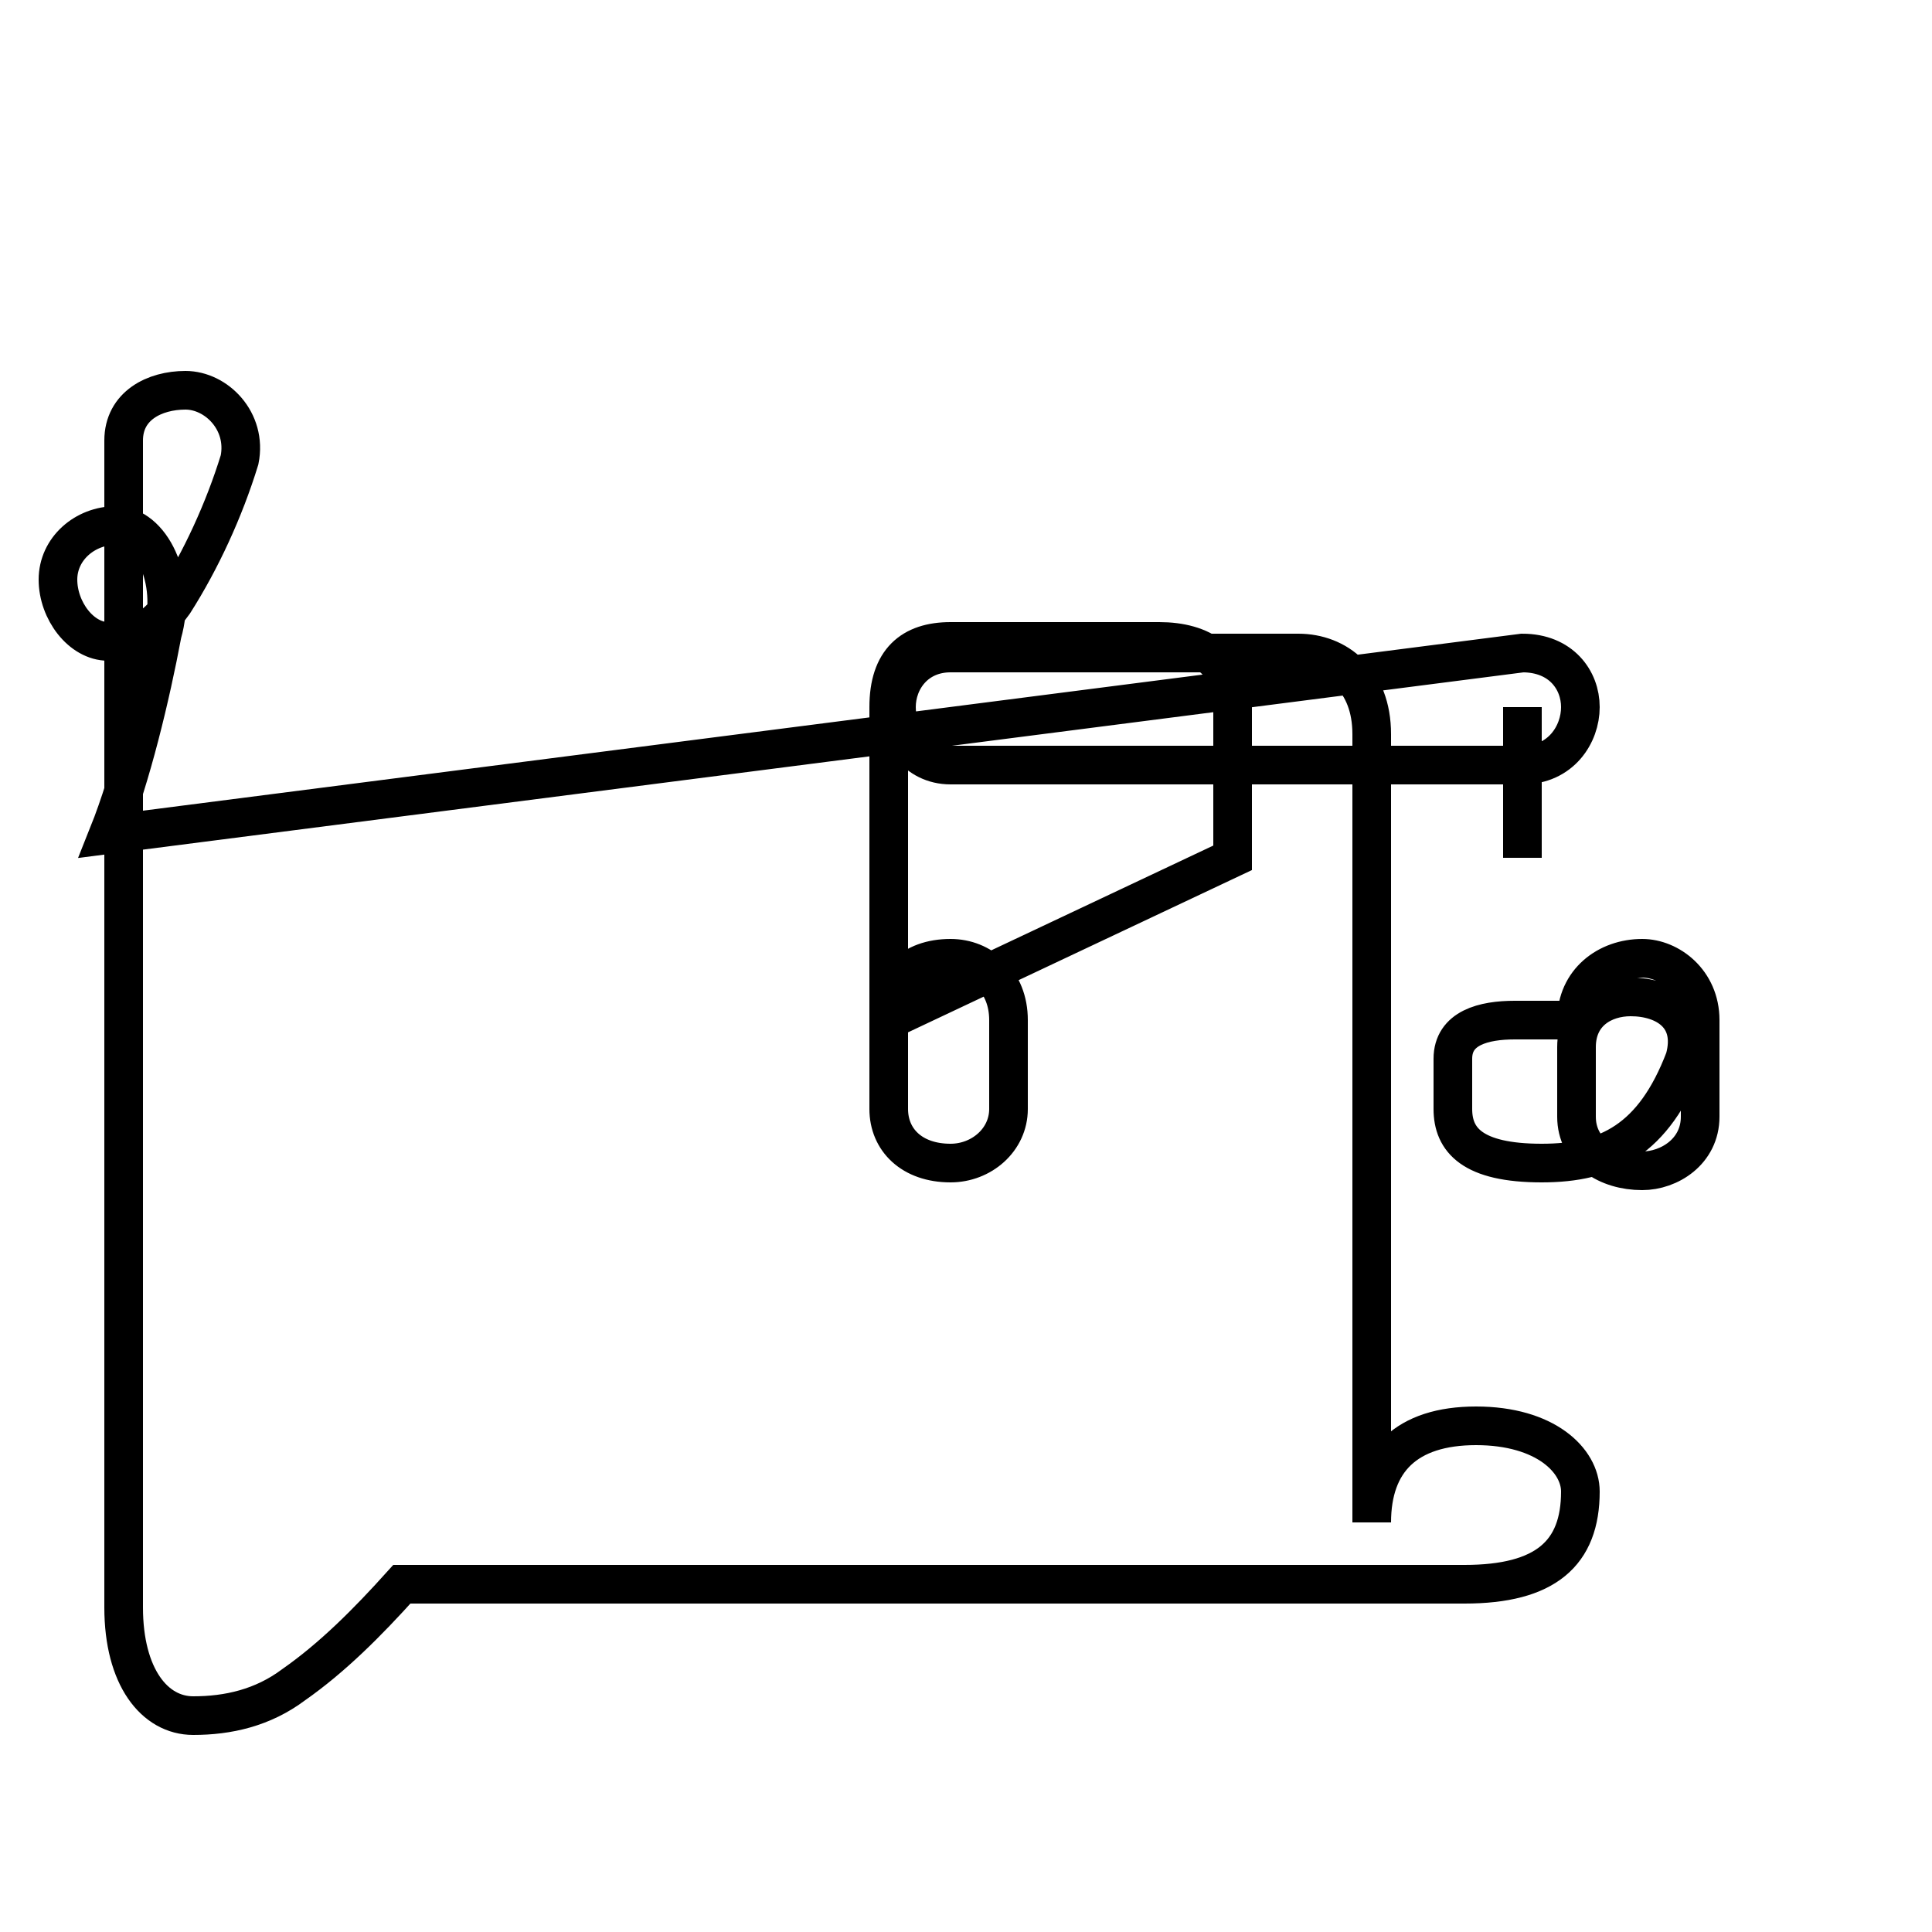 <?xml version='1.0' encoding='utf8'?>
<svg viewBox="0.0 -44.0 50.0 50.0" version="1.1" xmlns="http://www.w3.org/2000/svg">
<rect x="0.0" y="-44.0" width="50.0" height="50.0" fill="#808080" stroke="none"/>
<rect x="-1000" y="-1000" width="2000" height="2000" stroke="white" fill="white"/>
<g style="fill:none; stroke:#000000;  stroke-width:1">
<path d="M 2.8 22.4 C 3.4 23.9 3.9 26.0 4.2 27.6 C 4.6 29.0 3.9 30.4 3.0 30.4 C 2.2 30.4 1.5 29.8 1.5 29.0 C 1.5 28.2 2.1 27.4 2.8 27.4 C 3.4 27.4 4.0 27.7 4.5 28.4 C 5.2 29.5 5.8 30.8 6.2 32.1 C 6.4 33.1 5.6 33.9 4.8 33.9 C 4.0 33.9 3.2 33.5 3.2 32.6 L 3.2 2.4 C 3.2 0.6 4.0 -0.4 5.0 -0.4 C 5.9 -0.4 6.8 -0.2 7.6 0.4 C 8.6 1.1 9.5 2.0 10.4 3.0 L 37.9 3.0 C 40.0 3.0 40.9 3.8 40.9 5.4 C 40.9 6.2 40.0 7.1 38.2 7.1 C 36.4 7.1 35.5 6.2 35.5 4.6 L 35.5 25.0 C 35.5 26.4 34.6 27.1 33.6 27.1 L 24.6 27.1 C 23.7 27.1 23.2 26.4 23.2 25.7 C 23.2 25.0 23.7 24.2 24.6 24.2 L 39.4 24.2 C 40.4 24.2 40.9 25.0 40.9 25.7 C 40.9 26.4 40.4 27.1 39.4 27.1 Z M 39.2 17.6 C 38.4 17.6 37.6 17.4 37.6 16.6 L 37.6 15.3 C 37.6 14.5 38.1 13.9 39.9 13.9 C 41.6 13.9 42.8 14.5 43.6 16.6 C 43.9 17.7 43.1 18.2 42.2 18.2 C 41.5 18.2 40.8 17.8 40.8 16.9 L 40.8 15.1 C 40.8 14.2 41.6 13.7 42.5 13.7 C 43.2 13.7 44.0 14.2 44.0 15.1 L 44.0 17.6 C 44.0 18.6 43.2 19.2 42.5 19.2 C 41.6 19.2 40.8 18.6 40.8 17.6 Z M 31.9 21.8 L 31.9 25.7 C 31.9 26.9 31.1 27.4 30.0 27.4 L 24.6 27.4 C 23.6 27.4 23.0 26.9 23.0 25.7 L 23.0 15.3 C 23.0 14.5 23.6 13.9 24.6 13.9 C 25.4 13.9 26.1 14.5 26.1 15.3 L 26.1 17.6 C 26.1 18.6 25.4 19.2 24.6 19.2 C 23.6 19.2 23.0 18.6 23.0 17.6 Z M 39.4 21.8 L 39.4 25.7 " transform="scale(1, -1)" />
</g>
</svg>